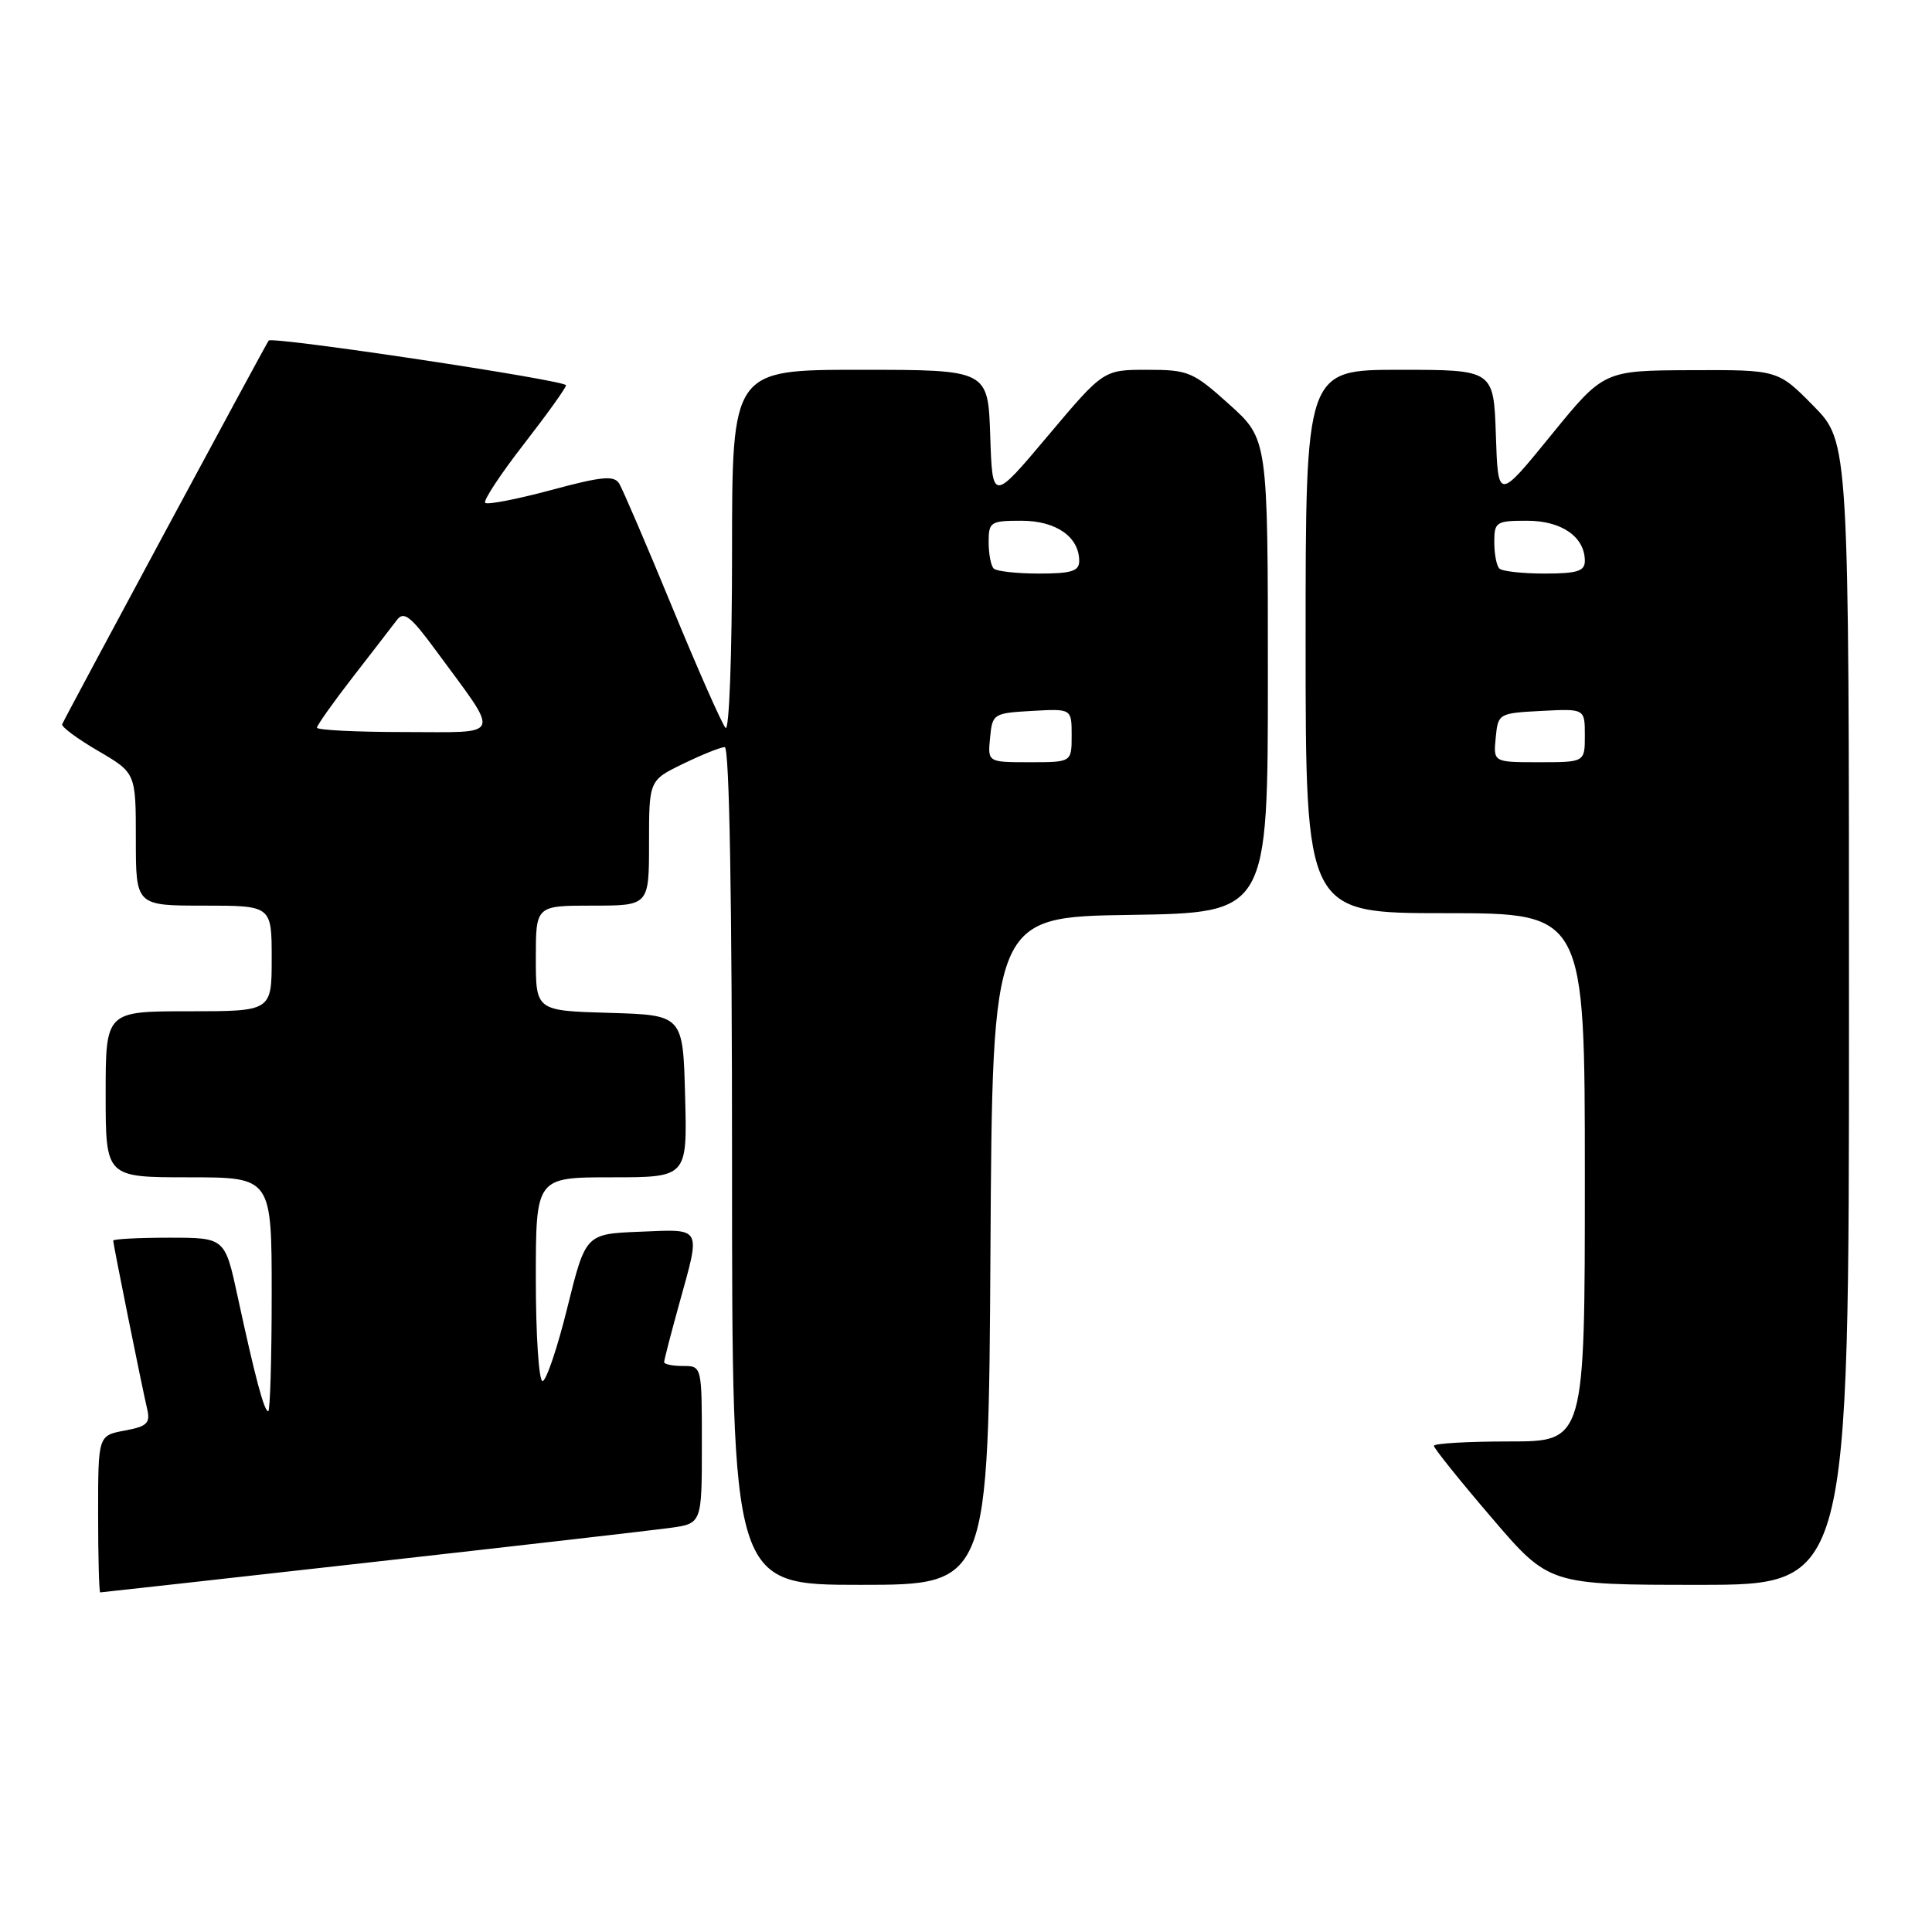 <?xml version="1.0" encoding="UTF-8" standalone="no"?>
<!DOCTYPE svg PUBLIC "-//W3C//DTD SVG 1.1//EN" "http://www.w3.org/Graphics/SVG/1.1/DTD/svg11.dtd" >
<svg xmlns="http://www.w3.org/2000/svg" xmlns:xlink="http://www.w3.org/1999/xlink" version="1.1" viewBox="0 0 256 256">
 <g >
 <path fill="currentColor"
d=" M 49.03 207.02 C 68.54 204.83 86.41 202.78 88.75 202.46 C 93.00 201.88 93.00 201.88 93.00 191.44 C 93.00 181.00 93.00 181.00 90.50 181.00 C 89.12 181.00 88.00 180.77 88.00 180.49 C 88.00 180.21 88.90 176.73 90.00 172.76 C 92.87 162.41 93.12 162.87 84.80 163.21 C 77.60 163.50 77.60 163.50 75.18 173.25 C 73.86 178.61 72.37 183.00 71.89 183.00 C 71.40 183.00 71.00 176.93 71.00 169.50 C 71.00 156.00 71.00 156.00 81.03 156.00 C 91.07 156.00 91.07 156.00 90.78 145.25 C 90.50 134.50 90.50 134.50 80.75 134.21 C 71.00 133.93 71.00 133.93 71.00 126.96 C 71.00 120.00 71.00 120.00 78.50 120.00 C 86.00 120.00 86.00 120.00 86.00 111.70 C 86.00 103.40 86.00 103.40 90.53 101.20 C 93.02 99.99 95.49 99.00 96.03 99.00 C 96.65 99.00 97.00 119.18 97.00 154.50 C 97.00 210.00 97.00 210.00 113.99 210.00 C 130.98 210.00 130.98 210.00 131.24 165.75 C 131.50 121.50 131.50 121.50 149.75 121.23 C 168.00 120.95 168.00 120.95 168.00 89.57 C 168.00 58.19 168.00 58.19 162.89 53.59 C 158.07 49.25 157.46 49.00 152.00 49.00 C 146.22 49.00 146.22 49.00 138.86 57.74 C 131.50 66.49 131.50 66.49 131.21 57.74 C 130.92 49.00 130.92 49.00 113.96 49.00 C 97.00 49.00 97.00 49.00 97.00 73.20 C 97.00 86.83 96.62 96.98 96.14 96.45 C 95.66 95.93 92.48 88.73 89.07 80.45 C 85.66 72.17 82.49 64.79 82.04 64.06 C 81.36 62.97 79.71 63.13 73.01 64.94 C 68.50 66.15 64.58 66.91 64.29 66.63 C 64.01 66.34 66.30 62.86 69.39 58.88 C 72.47 54.91 75.00 51.39 75.00 51.05 C 75.00 50.39 36.09 44.54 35.60 45.13 C 35.28 45.51 8.70 94.90 8.24 95.96 C 8.10 96.30 10.23 97.88 12.99 99.49 C 18.00 102.42 18.00 102.42 18.00 111.21 C 18.00 120.00 18.00 120.00 27.00 120.00 C 36.00 120.00 36.00 120.00 36.00 127.00 C 36.00 134.00 36.00 134.00 25.00 134.00 C 14.00 134.00 14.00 134.00 14.00 145.00 C 14.00 156.00 14.00 156.00 25.00 156.00 C 36.00 156.00 36.00 156.00 36.00 171.50 C 36.00 180.03 35.79 187.00 35.54 187.00 C 35.00 187.00 33.81 182.54 31.48 171.75 C 29.80 164.00 29.80 164.00 22.40 164.00 C 18.33 164.00 15.00 164.18 15.00 164.39 C 15.00 164.87 18.79 183.68 19.50 186.70 C 19.94 188.58 19.49 189.01 16.51 189.56 C 13.00 190.22 13.00 190.22 13.00 200.61 C 13.00 206.33 13.13 211.00 13.28 211.00 C 13.44 211.00 29.53 209.21 49.03 207.02 Z  M 245.00 134.28 C 245.00 58.57 245.00 58.57 240.29 53.78 C 235.58 49.00 235.58 49.00 224.04 49.05 C 212.50 49.10 212.50 49.10 205.50 57.70 C 198.50 66.30 198.50 66.30 198.21 57.65 C 197.92 49.00 197.92 49.00 185.46 49.00 C 173.00 49.00 173.00 49.00 173.00 85.00 C 173.00 121.00 173.00 121.00 191.50 121.00 C 210.00 121.00 210.00 121.00 210.00 156.00 C 210.00 191.00 210.00 191.00 200.00 191.00 C 194.50 191.00 190.00 191.26 190.00 191.58 C 190.00 191.90 193.43 196.18 197.63 201.08 C 205.25 210.00 205.25 210.00 225.13 210.00 C 245.00 210.00 245.00 210.00 245.00 134.28 Z  M 131.19 97.75 C 131.49 94.58 131.63 94.49 136.75 94.20 C 142.00 93.90 142.00 93.90 142.00 97.45 C 142.00 101.00 142.00 101.00 136.44 101.00 C 130.87 101.00 130.87 101.00 131.19 97.75 Z  M 42.00 96.42 C 42.00 96.11 44.14 93.09 46.75 89.72 C 49.36 86.35 52.00 82.94 52.60 82.14 C 53.51 80.95 54.42 81.65 57.68 86.09 C 66.43 97.99 66.80 97.00 53.62 97.00 C 47.23 97.00 42.00 96.74 42.00 96.42 Z  M 131.67 75.33 C 131.30 74.97 131.00 73.39 131.00 71.83 C 131.00 69.16 131.24 69.00 135.35 69.00 C 139.93 69.00 143.00 71.14 143.00 74.33 C 143.00 75.68 141.98 76.00 137.67 76.00 C 134.73 76.00 132.03 75.70 131.67 75.33 Z  M 198.19 97.75 C 198.50 94.54 198.57 94.50 204.25 94.20 C 210.00 93.90 210.00 93.90 210.00 97.45 C 210.00 101.00 210.00 101.00 203.94 101.00 C 197.87 101.00 197.87 101.00 198.19 97.75 Z  M 198.67 75.33 C 198.30 74.97 198.00 73.39 198.00 71.83 C 198.00 69.16 198.24 69.00 202.35 69.00 C 206.93 69.00 210.00 71.14 210.00 74.33 C 210.00 75.68 208.98 76.00 204.67 76.00 C 201.73 76.00 199.03 75.70 198.67 75.33 Z "/>
</g>
</svg>